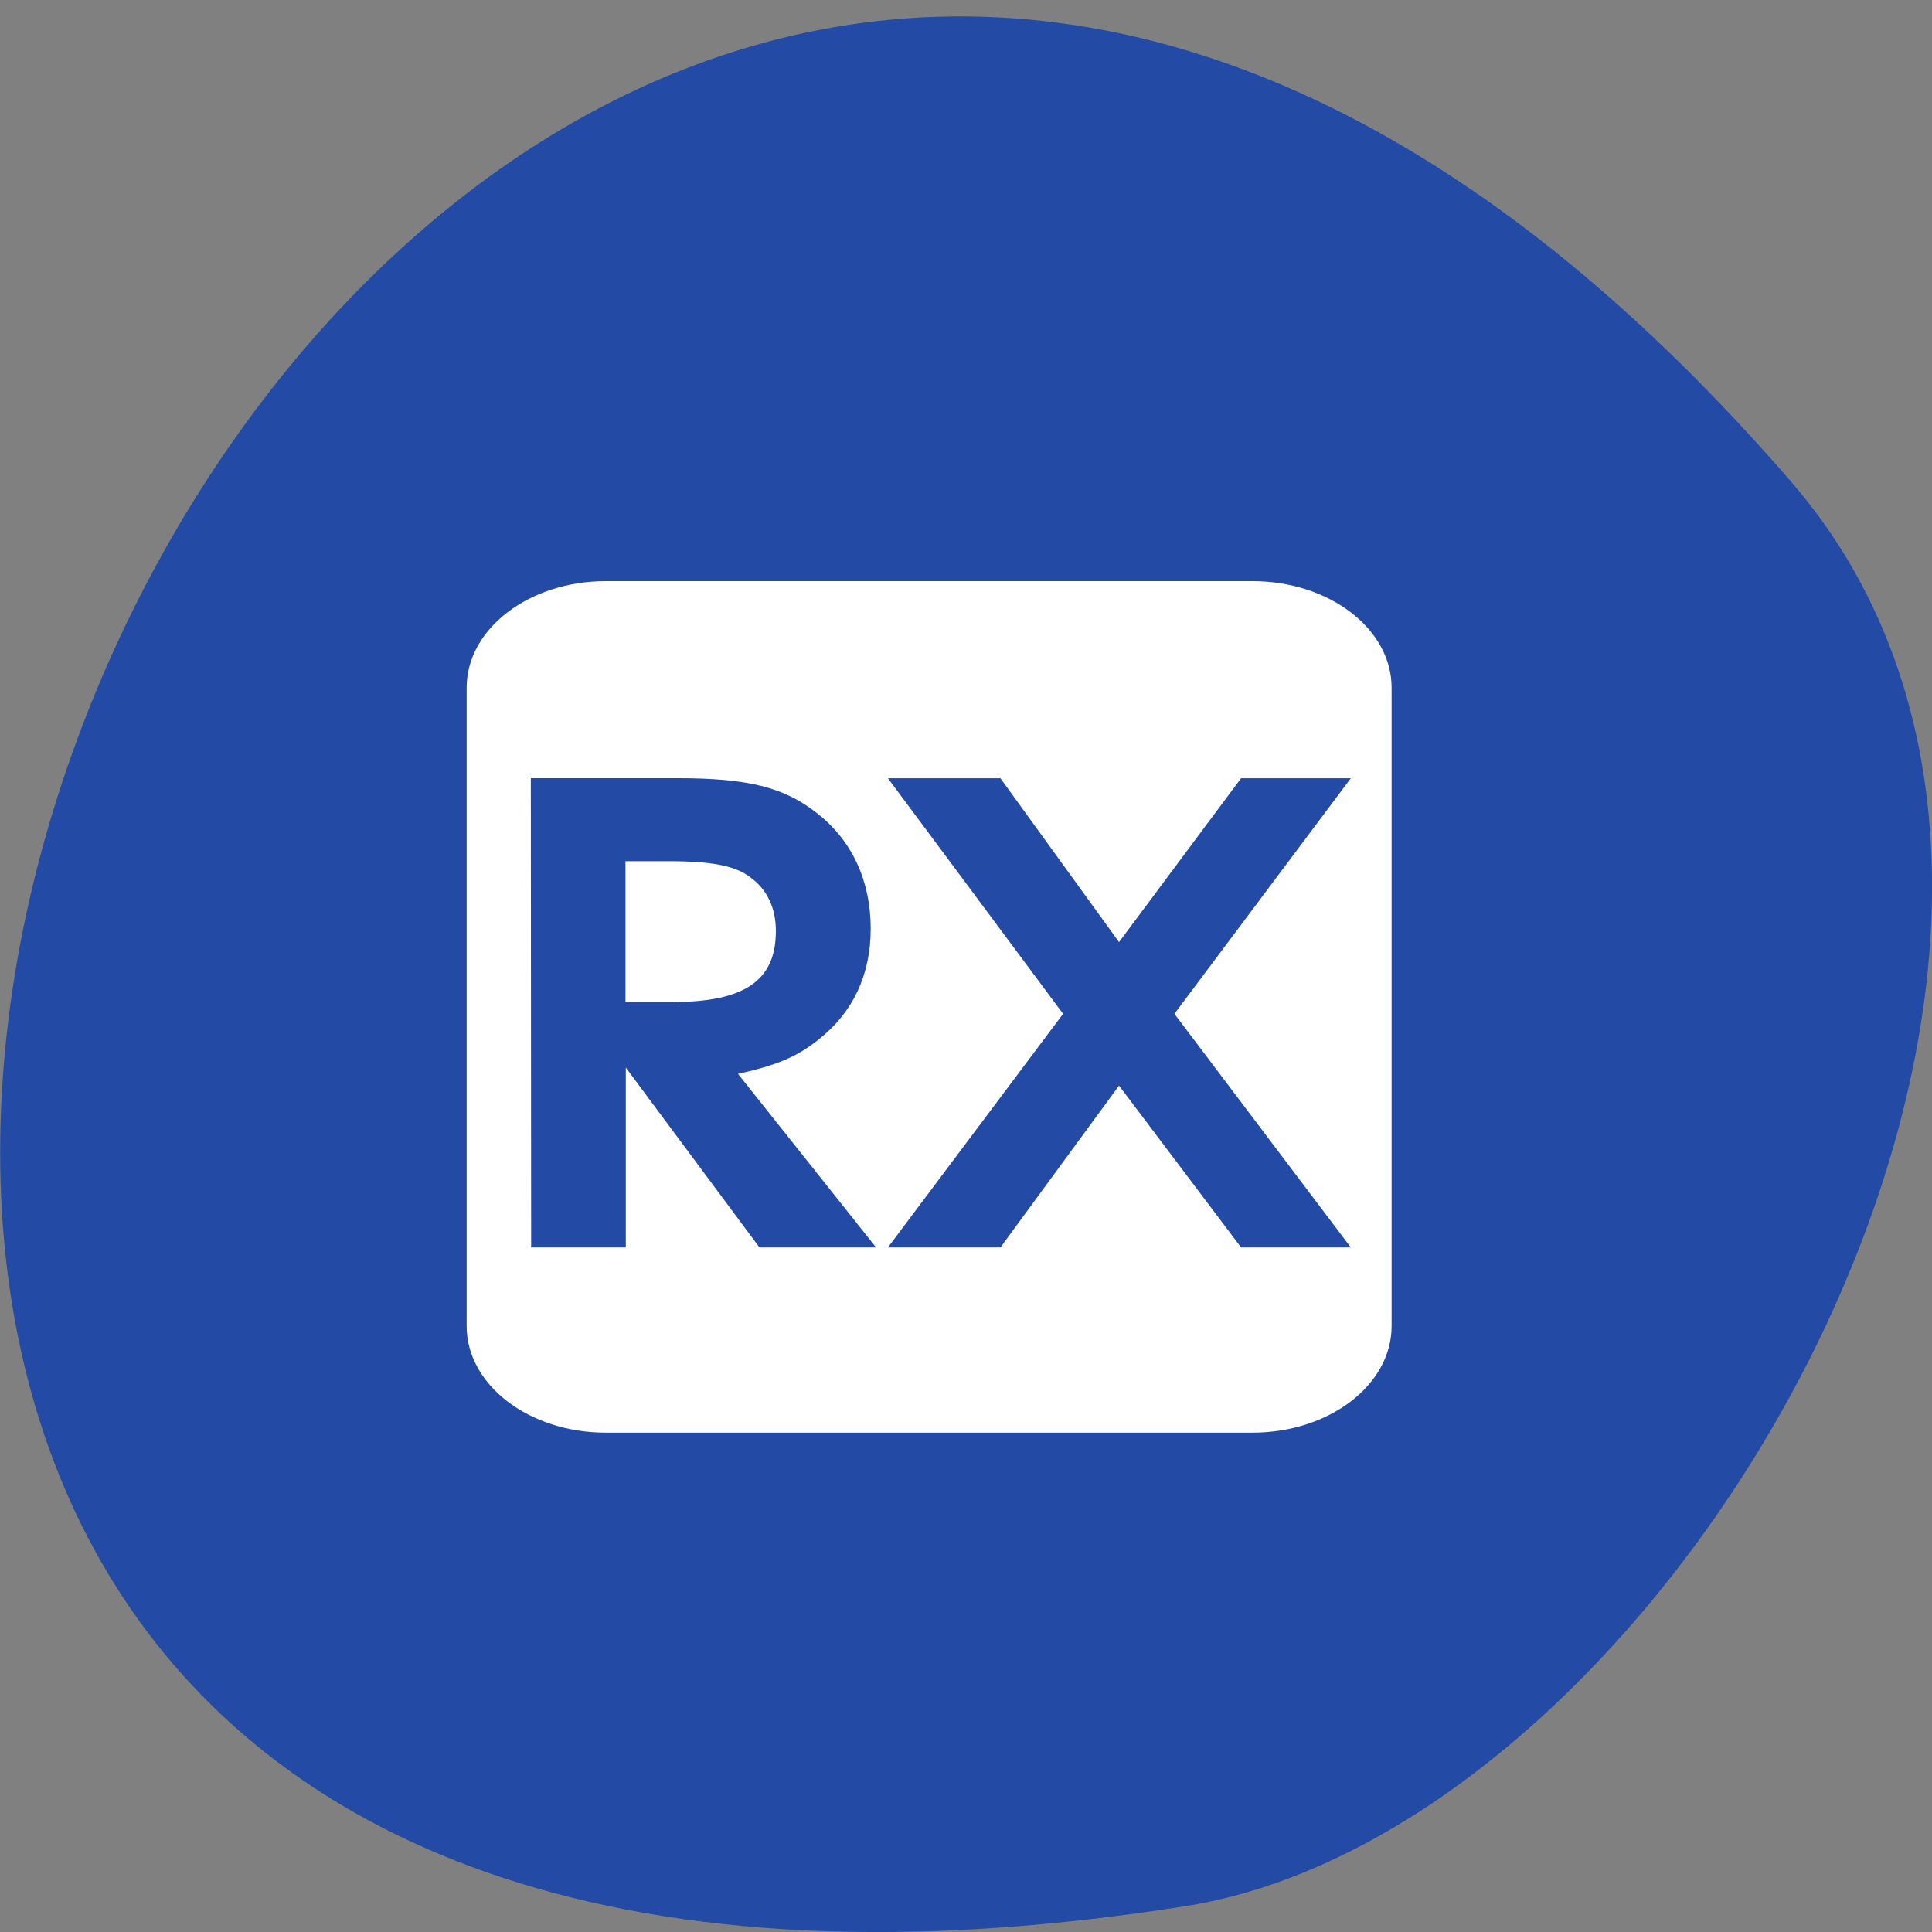 <svg xmlns="http://www.w3.org/2000/svg" viewBox="0 0 24 24"><rect x="0" y="0" width="24" height="24" fill="#808080" stroke="none"/><path d="m 22.25 5.984 c -18.13 -20.949 -35.566 22.12 -7.523 17.695 c 6.148 -0.973 12.41 -12.05 7.523 -17.695" fill="#234ba5"/><path d="m 7.527 7.219 h 8.03 c 0.957 0 1.73 0.594 1.73 1.324 v 7.93 c 0 0.73 -0.773 1.324 -1.73 1.324 h -8.03 c -0.957 0 -1.73 -0.594 -1.73 -1.324 v -7.93 c 0 -0.73 0.773 -1.324 1.73 -1.324" fill="#fff"/><g fill="#234ba5"><path d="m 6.598 15.496 h 1.176 v -2.234 l 1.66 2.234 h 1.449 l -1.715 -2.156 c 0.488 -0.109 0.73 -0.211 1 -0.426 c 0.426 -0.336 0.648 -0.801 0.648 -1.379 c 0 -0.59 -0.23 -1.094 -0.668 -1.434 c -0.41 -0.324 -0.863 -0.434 -1.73 -0.434 h -1.824 m 1.176 2.781 v -1.75 h 0.52 c 0.551 0 0.852 0.055 1.039 0.207 c 0.203 0.148 0.309 0.379 0.309 0.66 c 0 0.617 -0.387 0.883 -1.293 0.883"/><path d="m 11.03 15.496 h 1.398 l 1.473 -2.01 l 1.516 2.01 h 1.363 l -2.191 -2.902 l 2.191 -2.926 h -1.363 l -1.516 2.035 l -1.473 -2.035 h -1.398 l 2.176 2.926"/></g></svg>